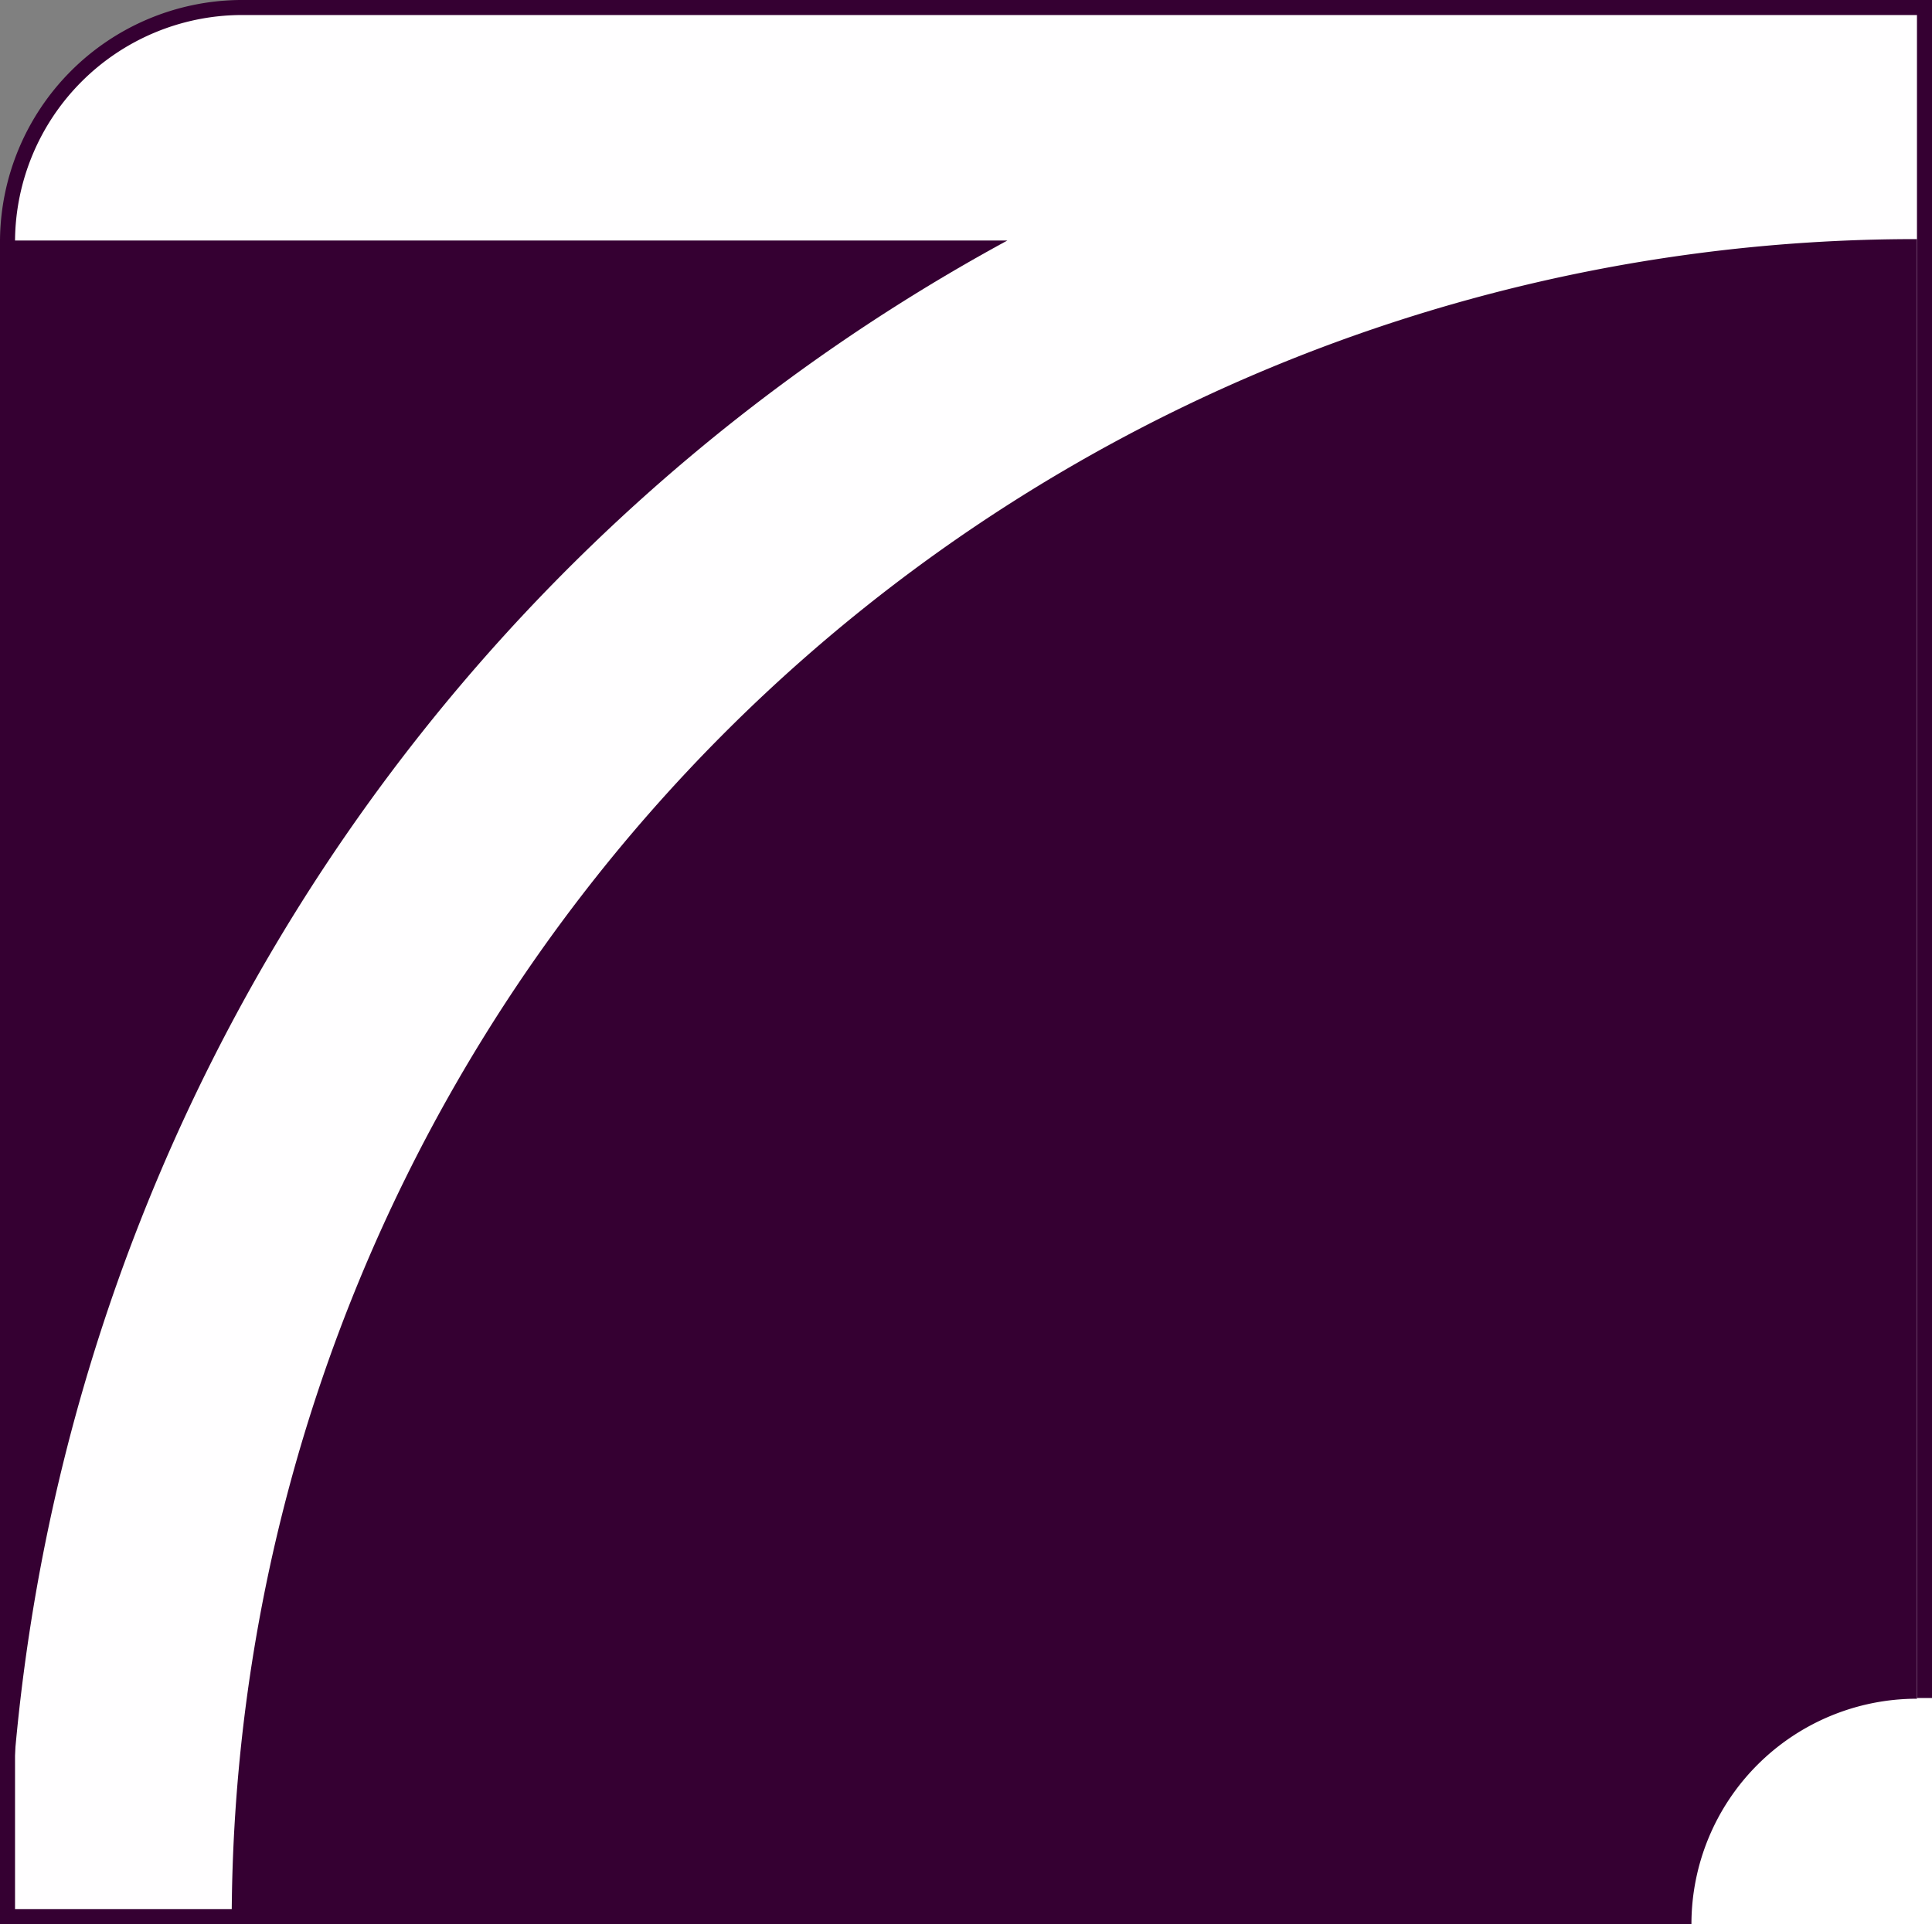 <svg xmlns="http://www.w3.org/2000/svg" viewBox="0 0 257 256"><rect x="0" y="0" width="257" height="256" fill="#808080" stroke="none"/><defs><style>.cls-1{fill:#fff;}.cls-2{fill:#fffeff;stroke:#350032;stroke-miterlimit:10;stroke-width:2px;}.cls-3{fill:#350032;}</style></defs><g id="Livello_2" data-name="Livello 2"><g id="Livello_1-2" data-name="Livello 1"><rect class="cls-1" x="220.5" y="220.5" width="36" height="35"/><path class="cls-1" d="M256,221v34H221V221h35m1-1H220v36h37V220Z"/><path class="cls-2" d="M256,225.91V1H31.91A31.24,31.24,0,0,0,1,32V255H33"/><path class="cls-3" d="M0,32V256H1A254.45,254.45,0,0,1,134,32Z"/><path class="cls-3" d="M255,31.81A224.06,224.06,0,0,0,30.82,256H225a30,30,0,0,1,30-30V31.81Z"/></g></g></svg>
